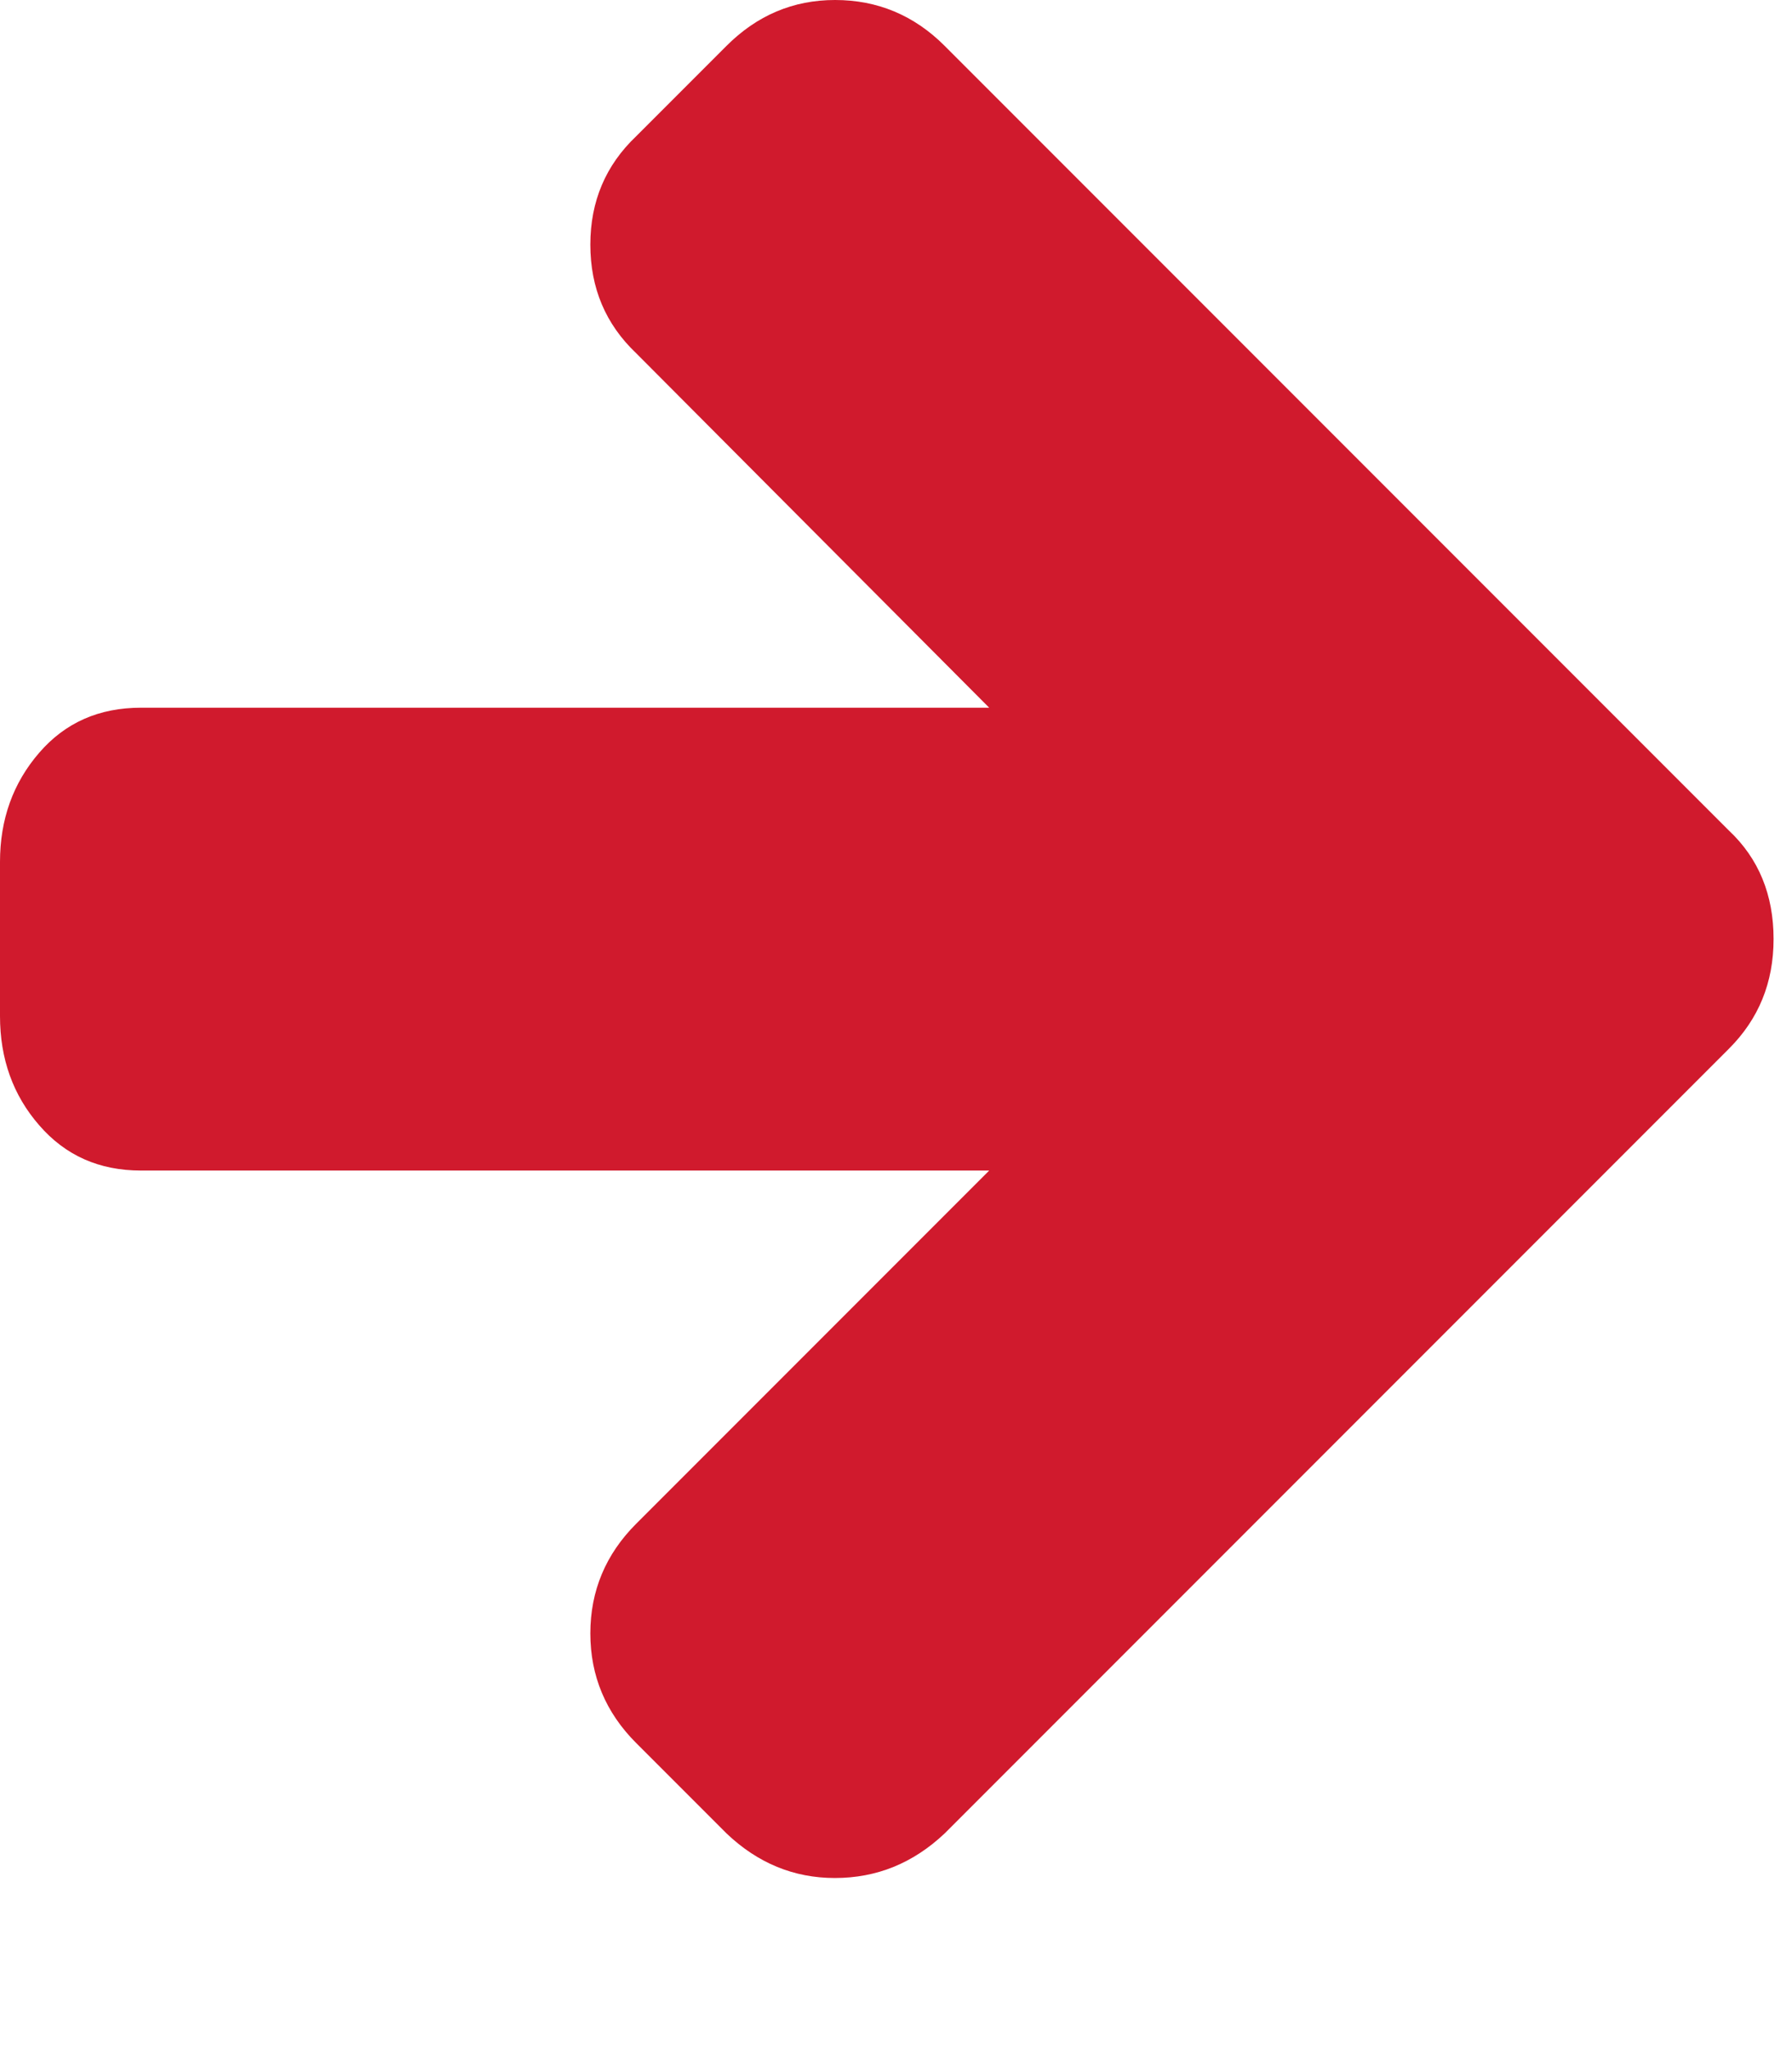 <?xml version="1.0" encoding="UTF-8" standalone="no"?><!DOCTYPE svg PUBLIC "-//W3C//DTD SVG 1.1//EN" "http://www.w3.org/Graphics/SVG/1.1/DTD/svg11.dtd"><svg width="100%" height="100%" viewBox="0 0 7 8" version="1.1" xmlns="http://www.w3.org/2000/svg" xmlns:xlink="http://www.w3.org/1999/xlink" xml:space="preserve" xmlns:serif="http://www.serif.com/" style="fill-rule:evenodd;clip-rule:evenodd;stroke-linejoin:round;stroke-miterlimit:1.414;"><g><path d="M6.754,3.243l-3.064,-3.064c-0.119,-0.119 -0.262,-0.179 -0.428,-0.179c-0.164,0 -0.305,0.06 -0.424,0.179l-0.353,0.353c-0.119,0.113 -0.179,0.254 -0.179,0.423c0,0.17 0.06,0.311 0.179,0.424l1.379,1.384l-3.313,0c-0.164,0 -0.296,0.058 -0.398,0.176c-0.102,0.118 -0.153,0.26 -0.153,0.426l0,0.602c0,0.167 0.051,0.309 0.153,0.426c0.102,0.118 0.234,0.177 0.398,0.177l3.313,0l-1.379,1.379c-0.119,0.119 -0.179,0.262 -0.179,0.428c0,0.166 0.06,0.309 0.179,0.428l0.353,0.353c0.122,0.116 0.263,0.174 0.423,0.174c0.164,0 0.306,-0.058 0.429,-0.174l3.064,-3.064c0.116,-0.116 0.174,-0.258 0.174,-0.428c0,-0.172 -0.058,-0.314 -0.174,-0.423Z" style="fill:#d01a2d;fill-rule:nonzero;"/></g></svg>